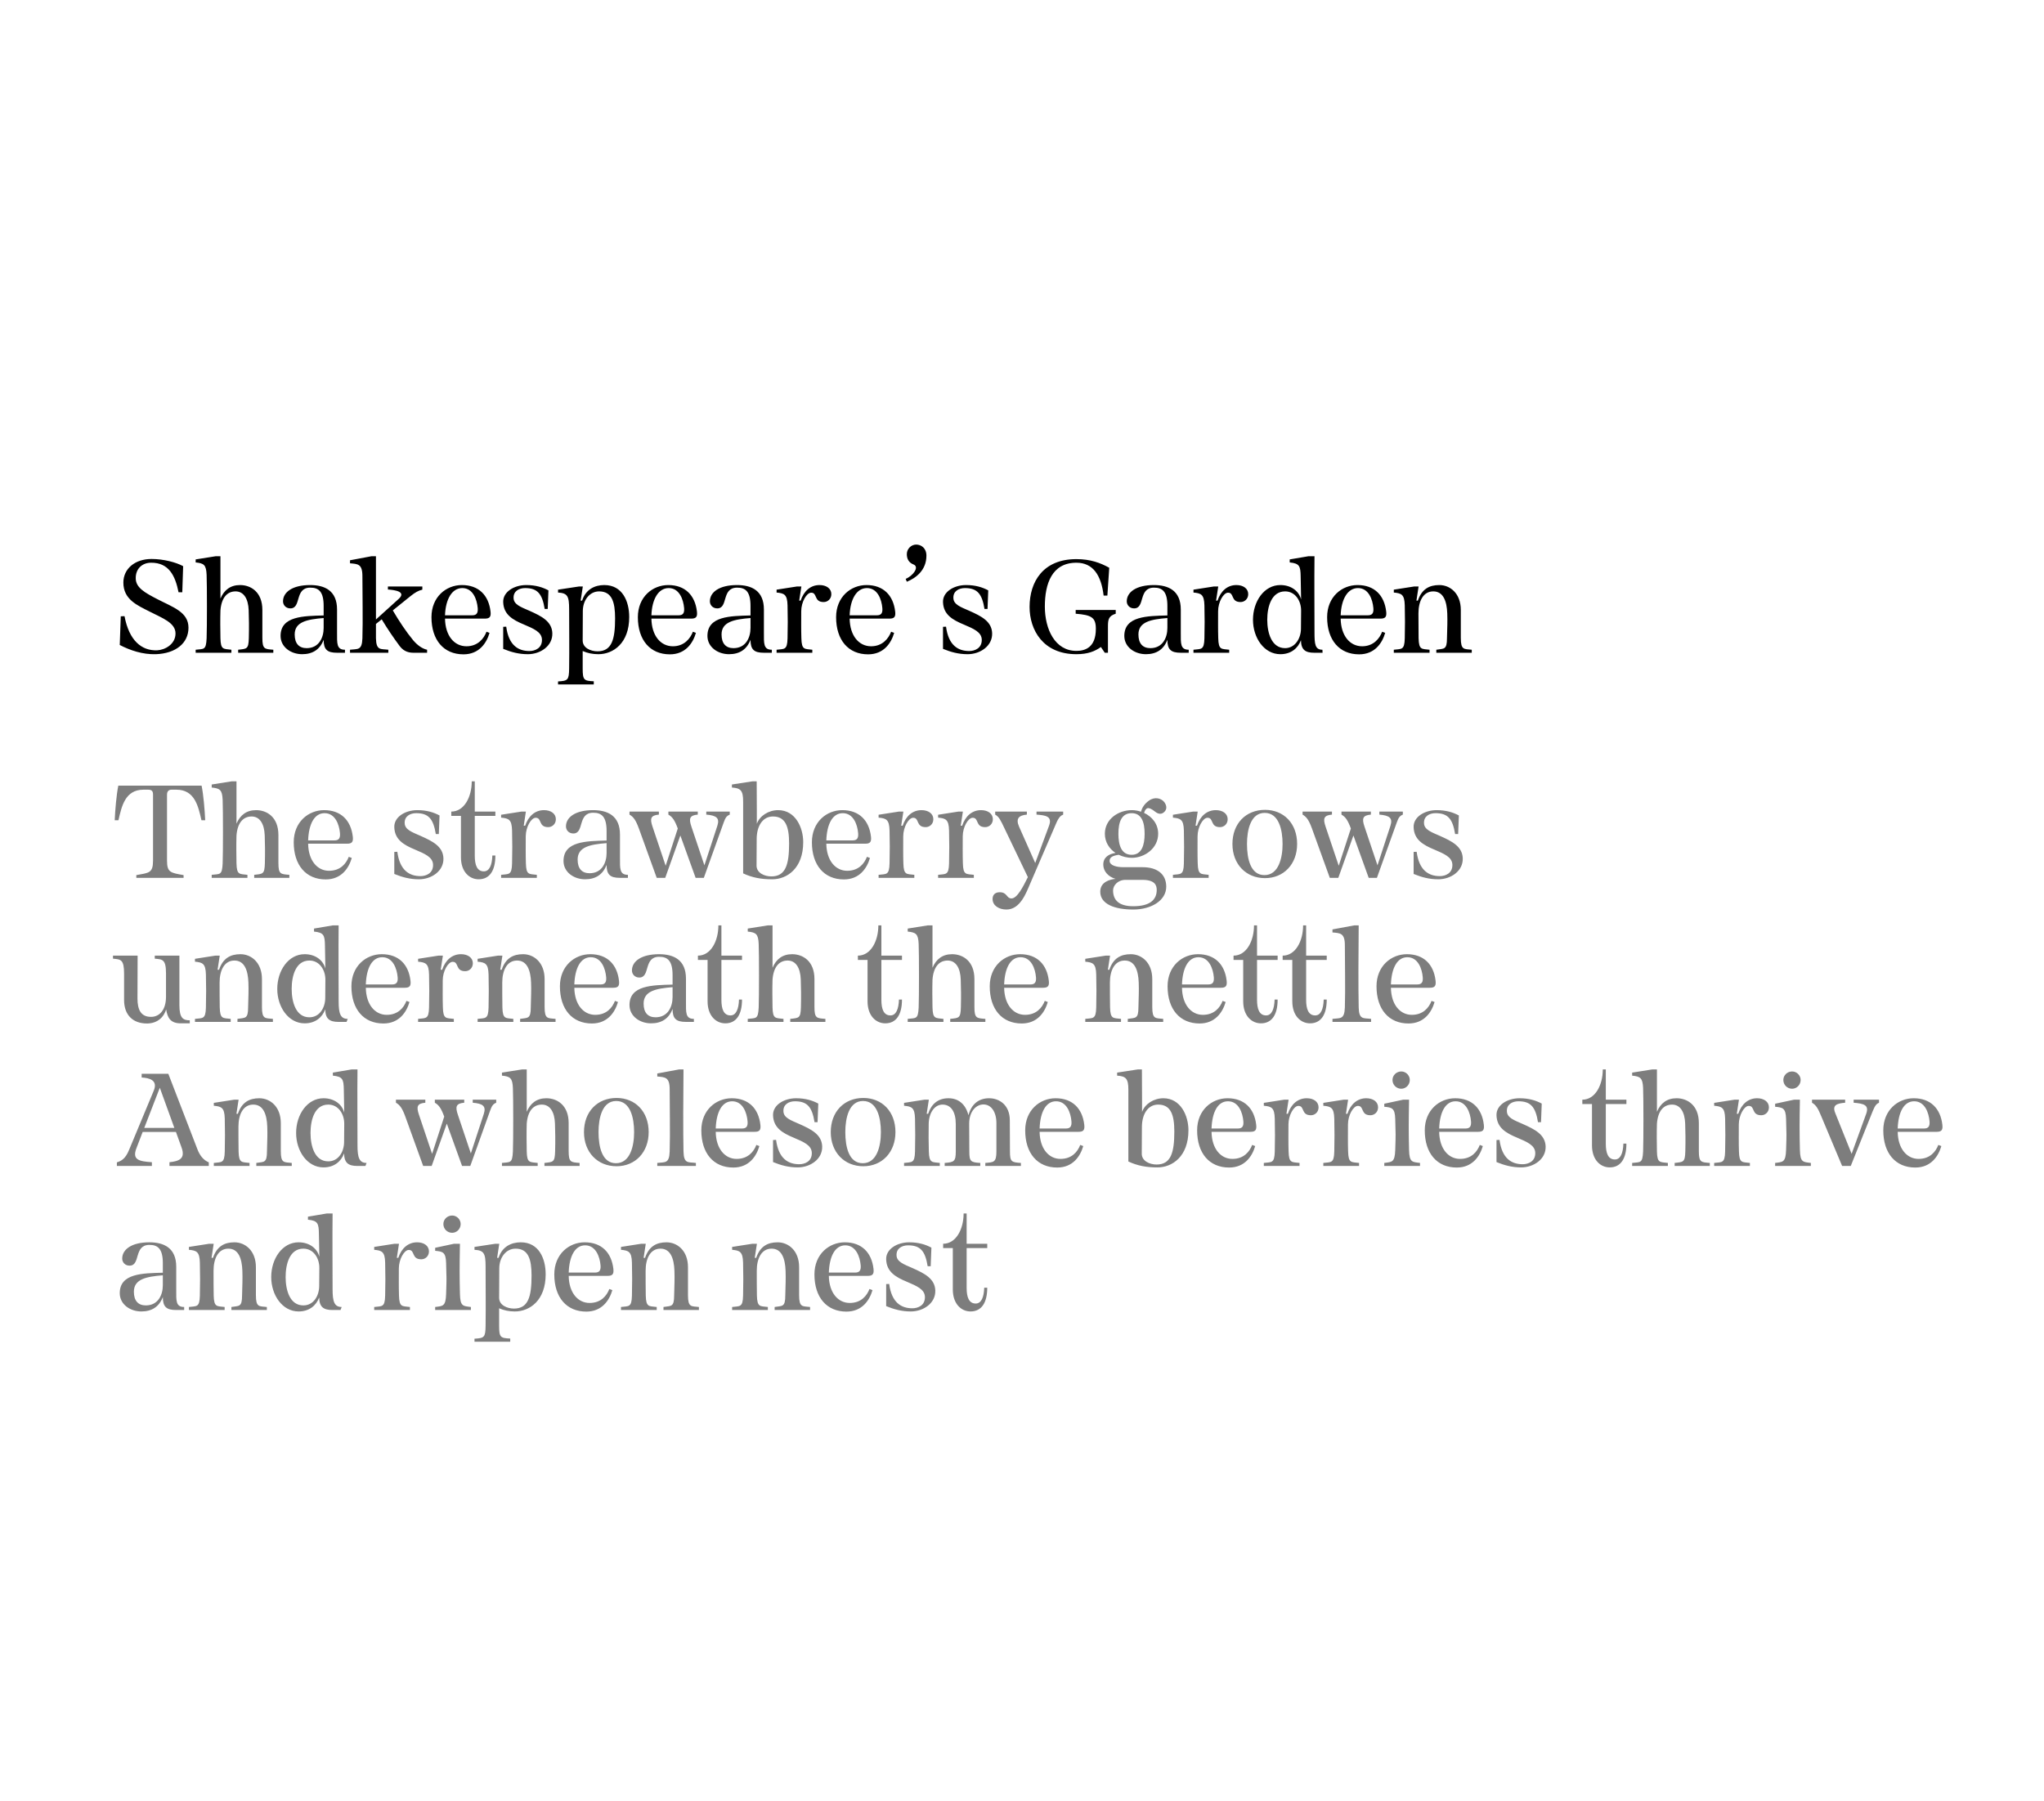 <svg width="454" height="400" viewBox="0 0 454 400" fill="none" xmlns="http://www.w3.org/2000/svg">
<path d="M34.632 145.32C31.688 145.416 28.872 144.456 26.6 143.272L26.824 136.904L27.656 136.872C28.68 142.312 31.464 144.584 34.888 144.456C36.584 144.392 38.984 143.144 38.984 140.712C38.984 138.344 36.104 137.32 33.224 135.848C30.536 134.472 27.4 133.192 27.4 129.416C27.4 126.344 29.96 124.168 33.672 124.168C36.296 124.168 39.112 124.904 40.68 125.768L40.488 131.56H39.656C38.92 127.848 37.48 124.968 33.544 125C31.624 125 30.088 126.312 30.152 128.52C30.184 130.568 32.232 131.688 34.952 133.096C38.408 134.888 41.864 135.944 41.864 139.432C41.864 142.888 39.016 145.16 34.632 145.32ZM43.46 144.328C45.284 144.104 45.764 144.488 45.892 141.8C45.988 139.464 45.988 130.024 45.892 127.688C45.796 125.448 45.284 125.128 43.46 124.936V124.264L47.908 123.56H48.964V132.968C49.764 131.08 51.172 129.96 53.316 129.96C55.684 129.96 58.276 131.464 58.276 135.496V141.704C58.276 144.232 58.788 144.168 60.708 144.328V145H52.9V144.328C54.82 144.104 55.204 144.232 55.268 141.736C55.332 139.144 55.3 137.48 55.236 135.56C55.14 132.968 54.116 131.368 52.324 131.368C50.468 131.368 49.188 132.744 48.964 135.592C48.9 137.608 48.932 139.88 48.964 141.768C49.028 144.392 49.604 144.104 51.396 144.328V145H43.46V144.328ZM67.119 145.32C64.591 145.32 62.319 143.72 62.319 141.256C62.319 136.84 67.407 136.84 71.887 136.712V134.6C71.887 131.432 70.799 130.504 68.847 130.536C65.391 130.6 66.991 135.144 64.495 135.144C63.471 135.144 62.863 134.376 62.863 133.576C62.863 131.528 64.975 129.96 68.879 129.96C72.143 129.96 74.863 131.208 74.863 135.4V140.488C74.863 142.92 74.735 144.328 76.623 144.328V145H74.863C72.687 145 71.887 144.296 71.887 142.12C71.055 144.296 69.423 145.32 67.119 145.32ZM65.455 140.936C65.455 142.952 66.415 143.976 68.111 143.976C70.863 143.976 71.887 141.608 71.887 139.496V137.288C68.239 137.576 65.455 138.12 65.455 140.936ZM77.743 144.328C79.439 144.104 80.399 144.552 80.495 141.8C80.623 137.8 80.495 131.784 80.495 127.976C80.495 125.224 79.439 125.288 77.743 125.128V124.456L82.511 123.56H83.503V137.608L88.559 133.032C90.319 131.432 87.695 131.048 86.159 130.952V130.28H93.807V130.984C92.943 131.176 92.175 131.624 91.215 132.392L87.247 135.592C88.655 137.992 90.223 140.36 91.791 142.248C92.751 143.368 93.807 144.104 94.863 144.328V145H91.887C90.991 145 89.775 144.84 88.783 143.528C87.407 141.672 86.159 139.848 84.783 137.576L83.503 138.6V141.768C83.567 144.584 84.559 144.104 86.255 144.328V145H77.743V144.328ZM104.891 136.68C105.819 136.68 106.203 136.232 106.107 135.08C105.947 133.16 105.051 130.632 102.683 130.632C100.411 130.632 98.971 133.064 98.843 136.68H104.891ZM95.835 137.096C95.835 132.584 99.099 129.96 102.587 129.96C106.331 129.96 108.539 132.232 108.955 135.848C109.083 137 108.795 137.416 107.675 137.416H98.843C98.907 141.224 100.891 143.56 103.611 143.56C106.139 143.56 107.483 141.832 108.059 140.328L108.731 140.584C108.059 142.888 106.395 145.352 102.939 145.352C98.555 145.352 95.835 142.184 95.835 137.096ZM112.44 139.208C112.984 143.368 115.128 144.616 117.592 144.616C118.84 144.616 120.44 143.976 120.376 142.056C120.312 140.392 118.552 139.656 116.376 138.728C113.816 137.672 111.864 136.488 111.768 133.768C111.672 131.496 114.168 129.96 116.888 129.96C119 129.96 120.568 130.472 121.816 131.144L121.656 135.272H120.984C120.44 131.912 119.384 130.632 116.632 130.632C115.256 130.632 114.008 131.336 114.072 132.84C114.104 134.28 115.64 134.824 117.624 135.688C120.28 136.872 122.584 138.024 122.68 140.648C122.776 143.496 120.024 145.32 117.24 145.32C115.192 145.32 113.496 144.84 111.768 144.136V139.24L112.44 139.208ZM123.949 151.368C126.125 151.24 126.381 151.08 126.413 148.488C126.477 143.944 126.413 139.88 126.413 135.336C126.413 132.424 126.061 131.752 123.949 131.624V130.984L128.589 130.28H129.453L128.973 133.416H129.293C130.093 130.92 132.109 129.96 134.221 129.96C138.253 129.96 139.757 133.576 139.757 137.064C139.757 142.888 136.205 145.32 132.909 145.32C131.661 145.32 130.509 145.096 129.421 144.616V148.488C129.421 151.08 129.709 151.24 131.885 151.336V152.04H123.949V151.368ZM129.421 142.28C129.421 143.912 131.181 144.68 132.717 144.68C135.885 144.68 136.621 142.056 136.621 137.352C136.621 133.8 135.949 131.368 133.069 131.368C130.957 131.368 129.453 133.32 129.453 135.752L129.421 142.28ZM150.735 136.68C151.663 136.68 152.047 136.232 151.951 135.08C151.791 133.16 150.895 130.632 148.527 130.632C146.255 130.632 144.815 133.064 144.687 136.68H150.735ZM141.679 137.096C141.679 132.584 144.943 129.96 148.431 129.96C152.175 129.96 154.383 132.232 154.799 135.848C154.927 137 154.639 137.416 153.519 137.416H144.687C144.751 141.224 146.735 143.56 149.455 143.56C151.983 143.56 153.327 141.832 153.903 140.328L154.575 140.584C153.903 142.888 152.239 145.352 148.783 145.352C144.399 145.352 141.679 142.184 141.679 137.096ZM161.931 145.32C159.403 145.32 157.131 143.72 157.131 141.256C157.131 136.84 162.219 136.84 166.699 136.712V134.6C166.699 131.432 165.611 130.504 163.659 130.536C160.203 130.6 161.803 135.144 159.307 135.144C158.283 135.144 157.675 134.376 157.675 133.576C157.675 131.528 159.787 129.96 163.691 129.96C166.955 129.96 169.675 131.208 169.675 135.4V140.488C169.675 142.92 169.547 144.328 171.435 144.328V145H169.675C167.499 145 166.699 144.296 166.699 142.12C165.867 144.296 164.235 145.32 161.931 145.32ZM160.267 140.936C160.267 142.952 161.227 143.976 162.923 143.976C165.675 143.976 166.699 141.608 166.699 139.496V137.288C163.051 137.576 160.267 138.12 160.267 140.936ZM172.491 144.328C174.187 144.104 174.859 144.488 174.923 141.8C174.987 139.464 174.987 136.808 174.923 134.472C174.859 132.04 174.187 131.784 172.491 131.624V130.984L177.003 130.28H177.995L177.515 133.416H177.835C178.539 131.304 180.011 129.96 182.027 129.96C183.531 129.96 184.651 130.728 184.651 131.976C184.651 133.064 183.819 133.736 182.955 133.736C180.715 133.736 181.611 131.656 180.171 131.656C179.147 131.656 177.963 133.736 177.963 135.784C177.963 137.864 177.931 139.816 177.995 141.768C178.059 144.456 178.731 144.104 180.427 144.328V145H172.491V144.328ZM194.766 136.68C195.694 136.68 196.078 136.232 195.982 135.08C195.822 133.16 194.926 130.632 192.558 130.632C190.286 130.632 188.846 133.064 188.718 136.68H194.766ZM185.71 137.096C185.71 132.584 188.974 129.96 192.462 129.96C196.206 129.96 198.414 132.232 198.83 135.848C198.958 137 198.67 137.416 197.55 137.416H188.718C188.782 141.224 190.766 143.56 193.486 143.56C196.014 143.56 197.358 141.832 197.934 140.328L198.606 140.584C197.934 142.888 196.27 145.352 192.814 145.352C188.43 145.352 185.71 142.184 185.71 137.096ZM201.163 128.584C202.763 127.944 204.299 125.928 202.891 125.384C201.835 124.968 201.419 124.136 201.419 123.08C201.419 121.928 202.379 120.968 203.499 120.968C204.619 120.968 205.771 121.768 205.771 123.432C205.771 126.728 203.339 128.456 201.419 129.224L201.163 128.584ZM210.127 139.208C210.671 143.368 212.815 144.616 215.279 144.616C216.527 144.616 218.127 143.976 218.063 142.056C217.999 140.392 216.239 139.656 214.063 138.728C211.503 137.672 209.551 136.488 209.455 133.768C209.359 131.496 211.855 129.96 214.575 129.96C216.687 129.96 218.255 130.472 219.503 131.144L219.343 135.272H218.671C218.127 131.912 217.071 130.632 214.319 130.632C212.943 130.632 211.695 131.336 211.759 132.84C211.791 134.28 213.327 134.824 215.311 135.688C217.967 136.872 220.271 138.024 220.367 140.648C220.463 143.496 217.711 145.32 214.927 145.32C212.879 145.32 211.183 144.84 209.455 144.136V139.24L210.127 139.208ZM239.083 145.32C231.659 145.32 228.683 139.912 228.683 134.824C228.683 129.256 231.659 124.2 239.083 124.2C242.187 124.2 244.427 125.032 246.378 126.12L245.963 132.296H245.131C244.587 127.752 242.763 125 239.083 125C233.643 125 232.075 129.672 232.075 134.728C232.075 139.752 234.315 144.584 239.083 144.584C240.971 144.584 243.403 143.88 243.403 139.688C243.403 137.128 242.411 136.616 238.923 136.328V135.496H247.819V136.328C246.283 136.808 246.091 137.576 246.091 139.08V145H245.387L244.523 143.72C243.243 144.648 241.675 145.32 239.083 145.32ZM254.525 145.32C251.997 145.32 249.725 143.72 249.725 141.256C249.725 136.84 254.813 136.84 259.293 136.712V134.6C259.293 131.432 258.205 130.504 256.253 130.536C252.797 130.6 254.397 135.144 251.901 135.144C250.877 135.144 250.269 134.376 250.269 133.576C250.269 131.528 252.381 129.96 256.285 129.96C259.549 129.96 262.269 131.208 262.269 135.4V140.488C262.269 142.92 262.141 144.328 264.029 144.328V145H262.269C260.093 145 259.293 144.296 259.293 142.12C258.461 144.296 256.829 145.32 254.525 145.32ZM252.861 140.936C252.861 142.952 253.821 143.976 255.517 143.976C258.269 143.976 259.293 141.608 259.293 139.496V137.288C255.645 137.576 252.861 138.12 252.861 140.936ZM265.085 144.328C266.781 144.104 267.453 144.488 267.517 141.8C267.581 139.464 267.581 136.808 267.517 134.472C267.453 132.04 266.781 131.784 265.085 131.624V130.984L269.597 130.28H270.589L270.109 133.416H270.429C271.133 131.304 272.605 129.96 274.621 129.96C276.125 129.96 277.245 130.728 277.245 131.976C277.245 133.064 276.413 133.736 275.549 133.736C273.309 133.736 274.205 131.656 272.765 131.656C271.741 131.656 270.557 133.736 270.557 135.784C270.557 137.864 270.525 139.816 270.589 141.768C270.653 144.456 271.325 144.104 273.021 144.328V145H265.085V144.328ZM284.384 145.32C280.768 145.32 278.304 141.672 278.304 137.672C278.304 133.608 280.768 129.96 284.384 129.96C286.784 129.96 288.512 131.304 288.992 133.16L288.896 128.04C288.864 125.704 288.608 125.16 286.464 124.936V124.264L290.624 123.56H291.968C291.904 129.288 291.968 134.696 291.968 140.424C291.968 143.112 292.096 144.328 293.728 144.328L293.76 145H291.904C289.92 145 288.992 144.328 288.96 142.216C288.288 144.008 286.752 145.32 284.384 145.32ZM281.472 137.672C281.472 140.584 282.432 143.976 285.44 143.976C287.616 143.976 288.928 141.864 288.96 139.72L288.992 135.688C289.024 133.544 287.744 131.368 285.44 131.368C282.432 131.368 281.472 134.728 281.472 137.672ZM303.829 136.68C304.757 136.68 305.141 136.232 305.045 135.08C304.885 133.16 303.989 130.632 301.621 130.632C299.349 130.632 297.909 133.064 297.781 136.68H303.829ZM294.773 137.096C294.773 132.584 298.036 129.96 301.525 129.96C305.269 129.96 307.477 132.232 307.893 135.848C308.021 137 307.733 137.416 306.613 137.416H297.781C297.845 141.224 299.829 143.56 302.549 143.56C305.077 143.56 306.421 141.832 306.997 140.328L307.669 140.584C306.997 142.888 305.333 145.352 301.877 145.352C297.493 145.352 294.773 142.184 294.773 137.096ZM309.585 144.328C311.281 144.104 311.953 144.488 312.017 141.8C312.081 139.464 312.081 136.808 312.017 134.472C311.953 132.04 311.281 131.784 309.585 131.624V130.984L314.097 130.28H315.089L314.609 133.416H314.929C315.793 130.856 317.457 129.96 319.697 129.96C322.065 129.96 324.465 131.784 324.465 135.496V141.704C324.465 144.456 325.201 144.136 326.897 144.328V145H319.025V144.328C320.721 144.04 321.393 144.424 321.393 141.736C321.457 139.144 321.521 138.184 321.457 136.264C321.361 133.576 320.593 131.368 318.353 131.368C316.081 131.368 315.057 133.576 315.057 136.264L315.089 141.768C315.153 144.456 315.825 144.104 317.521 144.328V145H309.585V144.328Z" fill="black"/>
<path opacity="0.7" d="M30.28 194.392C33.064 193.88 33.992 193.976 33.992 191.16V176.536C33.992 175.736 33.736 175.416 32.872 175.416H31.88C27.784 175.416 27.016 179.128 26.312 182.2H25.48C25.576 179.992 25.864 176.504 26.28 174.52H44.776C45.192 176.504 45.48 179.992 45.576 182.2H44.744C44.04 179.128 43.272 175.416 39.176 175.416H38.12C37.512 175.416 37.096 175.736 37.096 176.536V191.16C37.096 193.816 37.896 193.88 40.776 194.392V195H30.28V194.392ZM47.023 194.328C48.846 194.104 49.327 194.488 49.455 191.8C49.55 189.464 49.55 180.024 49.455 177.688C49.358 175.448 48.846 175.128 47.023 174.936V174.264L51.471 173.56H52.526V182.968C53.327 181.08 54.734 179.96 56.879 179.96C59.246 179.96 61.839 181.464 61.839 185.496V191.704C61.839 194.232 62.35 194.168 64.27 194.328V195H56.462V194.328C58.383 194.104 58.767 194.232 58.831 191.736C58.895 189.144 58.862 187.48 58.798 185.56C58.703 182.968 57.678 181.368 55.886 181.368C54.031 181.368 52.751 182.744 52.526 185.592C52.462 187.608 52.495 189.88 52.526 191.768C52.59 194.392 53.166 194.104 54.959 194.328V195H47.023V194.328ZM74.297 186.68C75.225 186.68 75.609 186.232 75.513 185.08C75.353 183.16 74.457 180.632 72.089 180.632C69.817 180.632 68.569 183.064 68.441 186.68H74.297ZM65.241 187.096C65.241 182.584 68.505 179.96 71.993 179.96C75.737 179.96 77.945 182.232 78.361 185.848C78.489 187 78.201 187.416 77.081 187.416H68.441C68.505 191.224 70.521 193.432 73.081 193.432C75.609 193.432 76.889 191.832 77.465 190.328L78.137 190.584C77.465 192.888 75.801 195.352 72.345 195.352C67.961 195.352 65.241 192.184 65.241 187.096ZM88.252 189.208C88.796 193.368 90.94 194.616 93.404 194.616C94.652 194.616 96.252 193.976 96.188 192.056C96.124 190.392 94.364 189.656 92.188 188.728C89.628 187.672 87.676 186.488 87.58 183.768C87.484 181.496 89.98 179.96 92.7 179.96C94.812 179.96 96.38 180.472 97.628 181.144L97.468 185.272H96.796C96.252 181.912 95.196 180.632 92.444 180.632C91.068 180.632 89.82 181.336 89.884 182.84C89.916 184.28 91.452 184.824 93.436 185.688C96.092 186.872 98.396 188.024 98.492 190.648C98.588 193.496 95.836 195.32 93.052 195.32C91.004 195.32 89.308 194.84 87.58 194.136V189.24L88.252 189.208ZM110.03 190.04C110.03 193.4 108.75 195.32 106.318 195.32C104.27 195.32 102.382 193.656 102.382 190.424V181.24H100.238V180.28C103.118 180.28 104.782 177.016 104.782 173.56H105.454V180.28H110.03V181.24H105.454V190.104C105.454 192.152 105.966 193.56 107.47 193.56C108.718 193.56 109.294 192.152 109.358 190.04H110.03ZM111.304 194.328C113 194.104 113.672 194.488 113.736 191.8C113.8 189.464 113.8 186.808 113.736 184.472C113.672 182.04 113 181.784 111.304 181.624V180.984L115.816 180.28H116.808L116.328 183.416H116.648C117.352 181.304 118.824 179.96 120.84 179.96C122.344 179.96 123.464 180.728 123.464 181.976C123.464 183.064 122.632 183.736 121.768 183.736C119.528 183.736 120.424 181.656 118.984 181.656C117.96 181.656 116.776 183.736 116.776 185.784C116.776 187.864 116.744 189.816 116.808 191.768C116.872 194.456 117.544 194.104 119.24 194.328V195H111.304V194.328ZM129.963 195.32C127.435 195.32 125.163 193.72 125.163 191.256C125.163 186.84 130.251 186.84 134.731 186.712V184.6C134.731 181.432 133.643 180.504 131.691 180.536C128.235 180.6 129.835 185.144 127.339 185.144C126.315 185.144 125.707 184.376 125.707 183.576C125.707 181.528 127.819 179.96 131.723 179.96C134.987 179.96 137.707 181.208 137.707 185.4V190.488C137.707 192.92 137.579 194.328 139.467 194.328V195H137.707C135.531 195 134.731 194.296 134.731 192.12C133.899 194.296 132.267 195.32 129.963 195.32ZM128.299 190.936C128.299 192.952 129.259 193.976 130.955 193.976C133.707 193.976 134.731 191.608 134.731 189.496V187.288C131.083 187.576 128.299 188.12 128.299 190.936ZM150.539 184.024C149.867 182.2 149.355 181.464 148.459 180.952V180.28H154.987V180.952C153.131 181.112 152.971 181.848 153.579 183.64L156.458 192.216L159.339 183.416C159.883 181.72 159.147 181.144 156.875 180.952V180.28H162.091V180.952C161.323 181.272 161.099 181.72 160.715 182.776L156.331 195H154.507L151.115 185.592L147.755 195H145.867L141.899 184.024C141.227 182.2 140.715 181.464 139.819 180.952V180.28H146.347V180.952C144.491 181.112 144.331 181.848 144.939 183.64L147.851 192.312L150.539 184.056V184.024ZM165.062 178.04C165.062 175.608 164.518 175.064 162.566 174.936V174.264L167.142 173.56H168.07L168.102 180.28V183C168.742 181.208 170.726 179.96 172.838 179.96C176.678 179.96 178.406 183.832 178.406 187.064C178.406 192.888 174.822 195.32 171.526 195.32C169.094 195.32 167.11 194.968 165.062 194.008V178.04ZM168.038 192.28C168.038 193.912 169.798 194.68 171.334 194.68C174.502 194.68 175.27 192.056 175.27 187.352C175.27 183.672 174.502 181.368 171.686 181.368C169.318 181.368 168.07 183.608 168.07 186.36L168.038 192.28ZM189.391 186.68C190.319 186.68 190.703 186.232 190.607 185.08C190.447 183.16 189.551 180.632 187.183 180.632C184.911 180.632 183.663 183.064 183.535 186.68H189.391ZM180.335 187.096C180.335 182.584 183.599 179.96 187.087 179.96C190.831 179.96 193.039 182.232 193.455 185.848C193.583 187 193.295 187.416 192.175 187.416H183.535C183.599 191.224 185.615 193.432 188.175 193.432C190.703 193.432 191.983 191.832 192.559 190.328L193.231 190.584C192.559 192.888 190.895 195.352 187.439 195.352C183.055 195.352 180.335 192.184 180.335 187.096ZM195.148 194.328C196.844 194.104 197.516 194.488 197.58 191.8C197.644 189.464 197.644 186.808 197.58 184.472C197.516 182.04 196.844 181.784 195.148 181.624V180.984L199.66 180.28H200.652L200.172 183.416H200.492C201.196 181.304 202.668 179.96 204.684 179.96C206.188 179.96 207.308 180.728 207.308 181.976C207.308 183.064 206.476 183.736 205.612 183.736C203.372 183.736 204.268 181.656 202.828 181.656C201.804 181.656 200.62 183.736 200.62 185.784C200.62 187.864 200.588 189.816 200.652 191.768C200.716 194.456 201.388 194.104 203.084 194.328V195H195.148V194.328ZM208.366 194.328C210.062 194.104 210.734 194.488 210.798 191.8C210.862 189.464 210.862 186.808 210.798 184.472C210.734 182.04 210.062 181.784 208.366 181.624V180.984L212.878 180.28H213.87L213.39 183.416H213.71C214.414 181.304 215.886 179.96 217.902 179.96C219.406 179.96 220.526 180.728 220.526 181.976C220.526 183.064 219.694 183.736 218.83 183.736C216.59 183.736 217.486 181.656 216.046 181.656C215.022 181.656 213.838 183.736 213.838 185.784C213.838 187.864 213.806 189.816 213.87 191.768C213.934 194.456 214.606 194.104 216.302 194.328V195H208.366V194.328ZM228.817 196.28C227.921 198.36 226.609 202.04 223.537 202.04C221.905 202.04 220.465 201.176 220.465 199.704C220.465 198.808 220.977 198.2 222.065 198.2C223.729 198.2 223.537 199.544 224.625 199.576C225.937 199.608 227.249 196.952 228.305 194.84L223.121 184.024C222.257 182.232 221.937 181.464 221.041 180.952V180.28H228.081V180.952C226.225 181.112 225.585 181.88 226.353 183.64L229.937 191.704L233.009 183.416C233.809 181.24 232.113 181.112 230.225 180.952V180.28H236.145V180.952C235.665 181.144 235.217 181.464 234.641 182.776L228.817 196.28ZM251.709 202.04C247.741 202.04 244.381 200.92 244.381 198.072C244.381 195.96 246.429 195.352 247.773 195.224C246.109 194.744 245.053 193.496 245.053 192.056C245.053 190.392 246.333 189.688 247.773 189.464C246.365 188.536 245.405 187.032 245.405 185.208C245.405 181.944 248.413 179.96 251.389 179.96C252.093 179.96 252.797 180.088 253.437 180.312C253.661 179.416 254.205 178.552 255.197 177.848C256.477 176.92 257.949 177.304 258.621 178.2C259.037 178.776 259.325 179.608 258.653 180.312C258.013 180.984 257.245 180.856 256.541 180.28C255.037 179.096 254.525 179.352 254.109 180.568C255.869 181.4 257.245 183 257.245 185.208C257.245 188.44 254.237 190.552 251.389 190.552C250.397 190.552 249.373 190.296 248.477 189.88C247.197 190.072 246.461 190.392 246.461 191.224C246.461 192.28 248.093 192.632 249.469 192.632H253.757C257.309 192.632 259.037 194.392 259.037 196.952C259.037 200.088 255.645 202.04 251.709 202.04ZM247.229 197.784C247.229 199.96 248.541 201.304 251.709 201.304C255.421 201.304 256.925 199.864 256.925 197.688C256.925 196.632 256.509 195.448 253.725 195.448H249.981C248.285 195.448 247.229 196.696 247.229 197.784ZM248.413 185.208C248.413 187.768 249.085 189.88 251.357 189.88C253.565 189.88 254.237 187.768 254.237 185.208C254.237 182.648 253.565 180.632 251.357 180.632C249.085 180.632 248.413 182.648 248.413 185.208ZM260.523 194.328C262.219 194.104 262.891 194.488 262.955 191.8C263.019 189.464 263.019 186.808 262.955 184.472C262.891 182.04 262.219 181.784 260.523 181.624V180.984L265.035 180.28H266.027L265.547 183.416H265.867C266.571 181.304 268.043 179.96 270.059 179.96C271.563 179.96 272.683 180.728 272.683 181.976C272.683 183.064 271.851 183.736 270.987 183.736C268.747 183.736 269.643 181.656 268.203 181.656C267.179 181.656 265.995 183.736 265.995 185.784C265.995 187.864 265.963 189.816 266.027 191.768C266.091 194.456 266.763 194.104 268.459 194.328V195H260.523V194.328ZM280.973 195.064C276.749 195.064 273.741 191.96 273.741 187.48C273.741 182.904 276.749 179.896 280.973 179.896C285.133 179.896 288.109 182.904 288.109 187.48C288.109 191.96 285.133 195.064 280.973 195.064ZM276.973 187.48C276.973 190.712 277.741 194.392 280.845 194.392C284.013 194.392 284.877 190.552 284.877 187.48C284.877 184.312 284.045 180.568 280.909 180.568C277.805 180.568 276.973 184.312 276.973 187.48ZM300.039 184.024C299.367 182.2 298.855 181.464 297.959 180.952V180.28H304.487V180.952C302.631 181.112 302.471 181.848 303.079 183.64L305.958 192.216L308.839 183.416C309.383 181.72 308.647 181.144 306.375 180.952V180.28H311.591V180.952C310.823 181.272 310.599 181.72 310.215 182.776L305.831 195H304.007L300.615 185.592L297.255 195H295.367L291.399 184.024C290.727 182.2 290.215 181.464 289.319 180.952V180.28H295.847V180.952C293.991 181.112 293.831 181.848 294.439 183.64L297.351 192.312L300.039 184.056V184.024ZM314.658 189.208C315.202 193.368 317.346 194.616 319.81 194.616C321.058 194.616 322.658 193.976 322.594 192.056C322.53 190.392 320.77 189.656 318.594 188.728C316.034 187.672 314.082 186.488 313.986 183.768C313.89 181.496 316.386 179.96 319.106 179.96C321.218 179.96 322.786 180.472 324.034 181.144L323.874 185.272H323.202C322.658 181.912 321.602 180.632 318.85 180.632C317.474 180.632 316.226 181.336 316.29 182.84C316.322 184.28 317.858 184.824 319.842 185.688C322.498 186.872 324.802 188.024 324.898 190.648C324.994 193.496 322.242 195.32 319.458 195.32C317.41 195.32 315.714 194.84 313.986 194.136V189.24L314.658 189.208ZM27.56 216.28C27.56 213.08 26.792 213.112 25.096 212.952V212.28H30.568L30.536 221.784C30.536 224.312 31.304 225.88 33.544 225.88C35.432 225.88 36.872 224.344 36.872 221.4V216.28C36.872 213.08 36.104 213.112 34.376 212.952V212.28H39.848V223.256C39.848 226.136 40.648 226.648 42.152 226.648V227.32H40.136C37.832 227.32 37.192 226.04 36.904 224.216C36.456 225.816 35.08 227.32 32.712 227.352C29.576 227.384 27.56 225.528 27.56 222.136V216.28ZM43.304 226.328C45 226.104 45.672 226.488 45.736 223.8C45.8 221.464 45.8 218.808 45.736 216.472C45.672 214.04 45 213.784 43.304 213.624V212.984L47.816 212.28H48.808L48.328 215.416H48.648C49.512 212.856 51.176 211.96 53.416 211.96C55.784 211.96 58.184 213.784 58.184 217.496V223.704C58.184 226.456 58.92 226.136 60.616 226.328V227H52.744V226.328C54.44 226.04 55.112 226.424 55.112 223.736C55.176 221.144 55.24 220.184 55.176 218.264C55.08 215.576 54.312 213.368 52.072 213.368C49.8 213.368 48.776 215.576 48.776 218.264C48.776 220.024 48.776 222.136 48.808 223.768C48.872 226.456 49.544 226.104 51.24 226.328V227H43.304V226.328ZM67.665 227.32C64.049 227.32 61.585 223.672 61.585 219.672C61.585 215.608 64.049 211.96 67.665 211.96C70.065 211.96 71.793 213.304 72.273 215.16L72.177 210.04C72.145 207.704 71.889 207.16 69.745 206.936V206.264L73.905 205.56H75.217C75.153 211.288 75.217 216.696 75.217 222.424C75.217 225.112 75.601 226.328 77.233 226.328L76.977 227H75.185C73.201 227 72.273 226.328 72.241 224.216C71.569 226.008 70.033 227.32 67.665 227.32ZM64.785 219.672C64.785 222.584 65.713 225.976 68.721 225.976C70.993 225.976 72.209 223.864 72.241 221.72L72.273 217.688C72.305 215.544 71.025 213.368 68.721 213.368C65.713 213.368 64.785 216.728 64.785 219.672ZM87.11 218.68C88.038 218.68 88.422 218.232 88.326 217.08C88.166 215.16 87.27 212.632 84.902 212.632C82.63 212.632 81.382 215.064 81.254 218.68H87.11ZM78.054 219.096C78.054 214.584 81.318 211.96 84.806 211.96C88.55 211.96 90.758 214.232 91.174 217.848C91.302 219 91.014 219.416 89.894 219.416H81.254C81.318 223.224 83.334 225.432 85.894 225.432C88.422 225.432 89.702 223.832 90.278 222.328L90.95 222.584C90.278 224.888 88.614 227.352 85.158 227.352C80.774 227.352 78.054 224.184 78.054 219.096ZM92.866 226.328C94.562 226.104 95.234 226.488 95.298 223.8C95.362 221.464 95.362 218.808 95.298 216.472C95.234 214.04 94.562 213.784 92.866 213.624V212.984L97.378 212.28H98.37L97.89 215.416H98.21C98.914 213.304 100.386 211.96 102.402 211.96C103.906 211.96 105.026 212.728 105.026 213.976C105.026 215.064 104.194 215.736 103.33 215.736C101.09 215.736 101.986 213.656 100.546 213.656C99.522 213.656 98.338 215.736 98.338 217.784C98.338 219.864 98.306 221.816 98.37 223.768C98.434 226.456 99.106 226.104 100.802 226.328V227H92.866V226.328ZM106.085 226.328C107.781 226.104 108.453 226.488 108.517 223.8C108.581 221.464 108.581 218.808 108.517 216.472C108.453 214.04 107.781 213.784 106.085 213.624V212.984L110.597 212.28H111.589L111.109 215.416H111.429C112.293 212.856 113.957 211.96 116.197 211.96C118.565 211.96 120.965 213.784 120.965 217.496V223.704C120.965 226.456 121.701 226.136 123.397 226.328V227H115.525V226.328C117.221 226.04 117.893 226.424 117.893 223.736C117.957 221.144 118.021 220.184 117.957 218.264C117.861 215.576 117.093 213.368 114.853 213.368C112.581 213.368 111.557 215.576 111.557 218.264C111.557 220.024 111.557 222.136 111.589 223.768C111.653 226.456 112.325 226.104 114.021 226.328V227H106.085V226.328ZM133.422 218.68C134.35 218.68 134.734 218.232 134.638 217.08C134.478 215.16 133.582 212.632 131.214 212.632C128.942 212.632 127.694 215.064 127.566 218.68H133.422ZM124.366 219.096C124.366 214.584 127.63 211.96 131.118 211.96C134.862 211.96 137.07 214.232 137.486 217.848C137.614 219 137.326 219.416 136.206 219.416H127.566C127.63 223.224 129.646 225.432 132.206 225.432C134.734 225.432 136.014 223.832 136.59 222.328L137.262 222.584C136.59 224.888 134.926 227.352 131.47 227.352C127.086 227.352 124.366 224.184 124.366 219.096ZM144.619 227.32C142.091 227.32 139.819 225.72 139.819 223.256C139.819 218.84 144.907 218.84 149.387 218.712V216.6C149.387 213.432 148.299 212.504 146.347 212.536C142.891 212.6 144.491 217.144 141.995 217.144C140.971 217.144 140.363 216.376 140.363 215.576C140.363 213.528 142.475 211.96 146.379 211.96C149.643 211.96 152.363 213.208 152.363 217.4V222.488C152.363 224.92 152.235 226.328 154.123 226.328V227H152.363C150.187 227 149.387 226.296 149.387 224.12C148.555 226.296 146.923 227.32 144.619 227.32ZM142.955 222.936C142.955 224.952 143.915 225.976 145.611 225.976C148.363 225.976 149.387 223.608 149.387 221.496V219.288C145.739 219.576 142.955 220.12 142.955 222.936ZM164.811 222.04C164.811 225.4 163.531 227.32 161.099 227.32C159.051 227.32 157.163 225.656 157.163 222.424V213.24H155.019V212.28C157.899 212.28 159.563 209.016 159.563 205.56H160.235V212.28H164.811V213.24H160.235V222.104C160.235 224.152 160.747 225.56 162.251 225.56C163.499 225.56 164.075 224.152 164.139 222.04H164.811ZM166.085 226.328C167.909 226.104 168.389 226.488 168.517 223.8C168.613 221.464 168.613 212.024 168.517 209.688C168.421 207.448 167.909 207.128 166.085 206.936V206.264L170.533 205.56H171.589V214.968C172.389 213.08 173.797 211.96 175.941 211.96C178.309 211.96 180.901 213.464 180.901 217.496V223.704C180.901 226.232 181.413 226.168 183.333 226.328V227H175.525V226.328C177.445 226.104 177.829 226.232 177.893 223.736C177.957 221.144 177.925 219.48 177.861 217.56C177.765 214.968 176.741 213.368 174.949 213.368C173.093 213.368 171.813 214.744 171.589 217.592C171.525 219.608 171.557 221.88 171.589 223.768C171.653 226.392 172.229 226.104 174.021 226.328V227H166.085V226.328ZM200.342 222.04C200.342 225.4 199.062 227.32 196.63 227.32C194.582 227.32 192.694 225.656 192.694 222.424V213.24H190.55V212.28C193.43 212.28 195.094 209.016 195.094 205.56H195.766V212.28H200.342V213.24H195.766V222.104C195.766 224.152 196.278 225.56 197.782 225.56C199.03 225.56 199.606 224.152 199.67 222.04H200.342ZM201.616 226.328C203.44 226.104 203.92 226.488 204.048 223.8C204.144 221.464 204.144 212.024 204.048 209.688C203.952 207.448 203.44 207.128 201.616 206.936V206.264L206.064 205.56H207.12V214.968C207.92 213.08 209.328 211.96 211.472 211.96C213.84 211.96 216.432 213.464 216.432 217.496V223.704C216.432 226.232 216.944 226.168 218.864 226.328V227H211.056V226.328C212.976 226.104 213.36 226.232 213.424 223.736C213.488 221.144 213.456 219.48 213.392 217.56C213.296 214.968 212.272 213.368 210.48 213.368C208.624 213.368 207.344 214.744 207.12 217.592C207.056 219.608 207.088 221.88 207.12 223.768C207.184 226.392 207.76 226.104 209.552 226.328V227H201.616V226.328ZM228.891 218.68C229.819 218.68 230.203 218.232 230.107 217.08C229.947 215.16 229.051 212.632 226.683 212.632C224.411 212.632 223.163 215.064 223.035 218.68H228.891ZM219.835 219.096C219.835 214.584 223.099 211.96 226.587 211.96C230.331 211.96 232.539 214.232 232.955 217.848C233.083 219 232.795 219.416 231.675 219.416H223.035C223.099 223.224 225.115 225.432 227.675 225.432C230.203 225.432 231.483 223.832 232.059 222.328L232.731 222.584C232.059 224.888 230.395 227.352 226.939 227.352C222.555 227.352 219.835 224.184 219.835 219.096ZM241.054 226.328C242.75 226.104 243.422 226.488 243.486 223.8C243.55 221.464 243.55 218.808 243.486 216.472C243.422 214.04 242.75 213.784 241.054 213.624V212.984L245.566 212.28H246.558L246.078 215.416H246.398C247.262 212.856 248.926 211.96 251.166 211.96C253.534 211.96 255.934 213.784 255.934 217.496V223.704C255.934 226.456 256.67 226.136 258.366 226.328V227H250.494V226.328C252.19 226.04 252.862 226.424 252.862 223.736C252.926 221.144 252.99 220.184 252.926 218.264C252.83 215.576 252.062 213.368 249.822 213.368C247.55 213.368 246.526 215.576 246.526 218.264C246.526 220.024 246.526 222.136 246.558 223.768C246.622 226.456 247.294 226.104 248.99 226.328V227H241.054V226.328ZM268.391 218.68C269.319 218.68 269.703 218.232 269.607 217.08C269.447 215.16 268.551 212.632 266.183 212.632C263.911 212.632 262.663 215.064 262.535 218.68H268.391ZM259.335 219.096C259.335 214.584 262.599 211.96 266.087 211.96C269.831 211.96 272.039 214.232 272.455 217.848C272.583 219 272.295 219.416 271.175 219.416H262.535C262.599 223.224 264.615 225.432 267.175 225.432C269.703 225.432 270.983 223.832 271.559 222.328L272.231 222.584C271.559 224.888 269.895 227.352 266.439 227.352C262.055 227.352 259.335 224.184 259.335 219.096ZM283.78 222.04C283.78 225.4 282.5 227.32 280.068 227.32C278.02 227.32 276.132 225.656 276.132 222.424V213.24H273.988V212.28C276.868 212.28 278.532 209.016 278.532 205.56H279.204V212.28H283.78V213.24H279.204V222.104C279.204 224.152 279.716 225.56 281.22 225.56C282.468 225.56 283.044 224.152 283.108 222.04H283.78ZM294.686 222.04C294.686 225.4 293.406 227.32 290.974 227.32C288.926 227.32 287.038 225.656 287.038 222.424V213.24H284.894V212.28C287.774 212.28 289.438 209.016 289.438 205.56H290.11V212.28H294.686V213.24H290.11V222.104C290.11 224.152 290.622 225.56 292.126 225.56C293.374 225.56 293.95 224.152 294.014 222.04H294.686ZM295.96 226.328C297.656 226.104 298.616 226.552 298.712 223.8C298.84 219.8 298.712 213.784 298.712 209.976C298.712 207.224 297.656 207.288 295.96 207.128V206.456L300.792 205.56H301.784C301.72 211.384 301.688 219.64 301.784 223.768C301.848 226.584 302.84 226.104 304.536 226.328V227H295.96V226.328ZM314.797 218.68C315.725 218.68 316.109 218.232 316.013 217.08C315.853 215.16 314.957 212.632 312.589 212.632C310.317 212.632 309.069 215.064 308.941 218.68H314.797ZM305.741 219.096C305.741 214.584 309.005 211.96 312.493 211.96C316.237 211.96 318.445 214.232 318.861 217.848C318.989 219 318.701 219.416 317.581 219.416H308.941C309.005 223.224 311.021 225.432 313.581 225.432C316.109 225.432 317.389 223.832 317.965 222.328L318.637 222.584C317.965 224.888 316.301 227.352 312.845 227.352C308.461 227.352 305.741 224.184 305.741 219.096ZM37.64 258.168C39.816 257.944 41.224 257.368 40.328 254.904L39.08 251.448H31.688L30.312 255.032C29.288 257.656 30.888 257.976 33.736 258.168V259H25.96V258.2C27.016 257.88 27.88 257.336 28.648 255.48L34.152 242.264C35.112 239.96 33.224 239.448 31.464 239.352V238.52H37.384L43.848 255.288C44.328 256.568 45.128 257.688 46.376 258.2V259H37.64V258.168ZM32.04 250.552H38.728L35.496 241.624L32.04 250.552ZM47.491 258.328C49.187 258.104 49.859 258.488 49.923 255.8C49.987 253.464 49.987 250.808 49.923 248.472C49.859 246.04 49.187 245.784 47.491 245.624V244.984L52.003 244.28H52.995L52.515 247.416H52.835C53.699 244.856 55.363 243.96 57.603 243.96C59.971 243.96 62.371 245.784 62.371 249.496V255.704C62.371 258.456 63.107 258.136 64.803 258.328V259H56.931V258.328C58.627 258.04 59.299 258.424 59.299 255.736C59.363 253.144 59.427 252.184 59.363 250.264C59.267 247.576 58.499 245.368 56.259 245.368C53.987 245.368 52.963 247.576 52.963 250.264C52.963 252.024 52.963 254.136 52.995 255.768C53.059 258.456 53.731 258.104 55.427 258.328V259H47.491V258.328ZM71.853 259.32C68.237 259.32 65.772 255.672 65.772 251.672C65.772 247.608 68.237 243.96 71.853 243.96C74.252 243.96 75.981 245.304 76.46 247.16L76.365 242.04C76.332 239.704 76.076 239.16 73.933 238.936V238.264L78.093 237.56H79.404C79.341 243.288 79.404 248.696 79.404 254.424C79.404 257.112 79.788 258.328 81.421 258.328L81.165 259H79.373C77.388 259 76.46 258.328 76.428 256.216C75.757 258.008 74.221 259.32 71.853 259.32ZM68.972 251.672C68.972 254.584 69.9 257.976 72.909 257.976C75.18 257.976 76.397 255.864 76.428 253.72L76.46 249.688C76.493 247.544 75.213 245.368 72.909 245.368C69.9 245.368 68.972 248.728 68.972 251.672ZM98.663 248.024C97.992 246.2 97.48 245.464 96.584 244.952V244.28H103.112V244.952C101.256 245.112 101.096 245.848 101.704 247.64L104.583 256.216L107.464 247.416C108.008 245.72 107.272 245.144 105 244.952V244.28H110.216V244.952C109.448 245.272 109.224 245.72 108.84 246.776L104.456 259H102.632L99.24 249.592L95.879 259H93.992L90.023 248.024C89.352 246.2 88.84 245.464 87.944 244.952V244.28H94.472V244.952C92.615 245.112 92.456 245.848 93.064 247.64L95.975 256.312L98.663 248.056V248.024ZM111.491 258.328C113.315 258.104 113.795 258.488 113.923 255.8C114.019 253.464 114.019 244.024 113.923 241.688C113.827 239.448 113.315 239.128 111.491 238.936V238.264L115.939 237.56H116.995V246.968C117.795 245.08 119.203 243.96 121.347 243.96C123.715 243.96 126.307 245.464 126.307 249.496V255.704C126.307 258.232 126.819 258.168 128.739 258.328V259H120.931V258.328C122.851 258.104 123.235 258.232 123.299 255.736C123.363 253.144 123.331 251.48 123.267 249.56C123.171 246.968 122.147 245.368 120.355 245.368C118.499 245.368 117.219 246.744 116.995 249.592C116.931 251.608 116.963 253.88 116.995 255.768C117.059 258.392 117.635 258.104 119.427 258.328V259H111.491V258.328ZM136.942 259.064C132.718 259.064 129.71 255.96 129.71 251.48C129.71 246.904 132.718 243.896 136.942 243.896C141.102 243.896 144.078 246.904 144.078 251.48C144.078 255.96 141.102 259.064 136.942 259.064ZM132.942 251.48C132.942 254.712 133.71 258.392 136.814 258.392C139.982 258.392 140.846 254.552 140.846 251.48C140.846 248.312 140.014 244.568 136.878 244.568C133.774 244.568 132.942 248.312 132.942 251.48ZM145.991 258.328C147.687 258.104 148.647 258.552 148.743 255.8C148.871 251.8 148.743 245.784 148.743 241.976C148.743 239.224 147.687 239.288 145.991 239.128V238.456L150.823 237.56H151.815C151.751 243.384 151.719 251.64 151.815 255.768C151.879 258.584 152.871 258.104 154.567 258.328V259H145.991V258.328ZM164.829 250.68C165.757 250.68 166.141 250.232 166.045 249.08C165.885 247.16 164.989 244.632 162.621 244.632C160.349 244.632 159.101 247.064 158.973 250.68H164.829ZM155.773 251.096C155.773 246.584 159.036 243.96 162.525 243.96C166.269 243.96 168.477 246.232 168.893 249.848C169.021 251 168.733 251.416 167.613 251.416H158.973C159.036 255.224 161.053 257.432 163.613 257.432C166.141 257.432 167.421 255.832 167.997 254.328L168.669 254.584C167.997 256.888 166.333 259.352 162.877 259.352C158.493 259.352 155.773 256.184 155.773 251.096ZM172.377 253.208C172.921 257.368 175.065 258.616 177.529 258.616C178.777 258.616 180.377 257.976 180.313 256.056C180.249 254.392 178.489 253.656 176.313 252.728C173.753 251.672 171.801 250.488 171.705 247.768C171.609 245.496 174.105 243.96 176.825 243.96C178.937 243.96 180.505 244.472 181.753 245.144L181.593 249.272H180.921C180.377 245.912 179.321 244.632 176.569 244.632C175.193 244.632 173.945 245.336 174.009 246.84C174.041 248.28 175.577 248.824 177.561 249.688C180.217 250.872 182.521 252.024 182.617 254.648C182.713 257.496 179.961 259.32 177.177 259.32C175.129 259.32 173.433 258.84 171.705 258.136V253.24L172.377 253.208ZM191.755 259.064C187.531 259.064 184.523 255.96 184.523 251.48C184.523 246.904 187.531 243.896 191.755 243.896C195.915 243.896 198.891 246.904 198.891 251.48C198.891 255.96 195.915 259.064 191.755 259.064ZM187.755 251.48C187.755 254.712 188.523 258.392 191.627 258.392C194.795 258.392 195.659 254.552 195.659 251.48C195.659 248.312 194.827 244.568 191.691 244.568C188.587 244.568 187.755 248.312 187.755 251.48ZM209.828 258.328C211.908 258.168 212.292 258.008 212.292 255.768V249.688C212.292 246.936 211.204 245.368 209.348 245.368C207.556 245.368 206.308 247.224 206.276 249.688C206.244 251.928 206.244 253.592 206.308 255.768C206.372 258.456 207.076 258.104 208.74 258.328V259H200.804V258.328C202.5 258.104 203.172 258.488 203.236 255.8C203.3 253.464 203.3 250.808 203.236 248.472C203.172 246.04 202.5 245.784 200.804 245.624V244.984L205.316 244.28H206.308L205.828 247.416H206.148C206.852 245.272 208.324 243.96 210.66 243.96C212.772 243.96 214.436 245.144 215.108 247.736C215.748 245.304 217.348 243.96 219.684 243.96C222.084 243.96 224.292 245.56 224.292 248.856L224.324 255.768C224.324 258.04 224.644 258.2 226.756 258.328V259H218.852V258.328C220.676 258.168 221.316 258.264 221.316 255.768V249.496C221.316 247 220.164 245.336 218.436 245.336C216.9 245.336 215.268 246.776 215.268 249.624L215.3 255.8C215.3 258.008 215.62 258.2 217.732 258.328V259H209.828V258.328ZM236.766 250.68C237.694 250.68 238.078 250.232 237.982 249.08C237.822 247.16 236.926 244.632 234.558 244.632C232.286 244.632 231.038 247.064 230.91 250.68H236.766ZM227.71 251.096C227.71 246.584 230.974 243.96 234.462 243.96C238.206 243.96 240.414 246.232 240.83 249.848C240.958 251 240.67 251.416 239.55 251.416H230.91C230.974 255.224 232.99 257.432 235.55 257.432C238.078 257.432 239.358 255.832 239.934 254.328L240.606 254.584C239.934 256.888 238.27 259.352 234.814 259.352C230.43 259.352 227.71 256.184 227.71 251.096ZM250.625 242.04C250.625 239.608 250.081 239.064 248.129 238.936V238.264L252.705 237.56H253.633L253.665 244.28V247C254.305 245.208 256.289 243.96 258.401 243.96C262.241 243.96 263.969 247.832 263.969 251.064C263.969 256.888 260.385 259.32 257.089 259.32C254.657 259.32 252.673 258.968 250.625 258.008V242.04ZM253.601 256.28C253.601 257.912 255.361 258.68 256.897 258.68C260.065 258.68 260.833 256.056 260.833 251.352C260.833 247.672 260.065 245.368 257.249 245.368C254.881 245.368 253.633 247.608 253.633 250.36L253.601 256.28ZM274.954 250.68C275.882 250.68 276.266 250.232 276.17 249.08C276.01 247.16 275.114 244.632 272.746 244.632C270.474 244.632 269.226 247.064 269.098 250.68H274.954ZM265.898 251.096C265.898 246.584 269.161 243.96 272.65 243.96C276.394 243.96 278.602 246.232 279.018 249.848C279.146 251 278.858 251.416 277.738 251.416H269.098C269.161 255.224 271.178 257.432 273.738 257.432C276.266 257.432 277.546 255.832 278.122 254.328L278.794 254.584C278.122 256.888 276.458 259.352 273.002 259.352C268.618 259.352 265.898 256.184 265.898 251.096ZM280.71 258.328C282.406 258.104 283.078 258.488 283.142 255.8C283.206 253.464 283.206 250.808 283.142 248.472C283.078 246.04 282.406 245.784 280.71 245.624V244.984L285.222 244.28H286.214L285.734 247.416H286.054C286.758 245.304 288.23 243.96 290.246 243.96C291.75 243.96 292.87 244.728 292.87 245.976C292.87 247.064 292.038 247.736 291.174 247.736C288.934 247.736 289.83 245.656 288.39 245.656C287.366 245.656 286.182 247.736 286.182 249.784C286.182 251.864 286.15 253.816 286.214 255.768C286.278 258.456 286.95 258.104 288.646 258.328V259H280.71V258.328ZM293.929 258.328C295.625 258.104 296.297 258.488 296.361 255.8C296.425 253.464 296.425 250.808 296.361 248.472C296.297 246.04 295.625 245.784 293.929 245.624V244.984L298.441 244.28H299.433L298.953 247.416H299.273C299.977 245.304 301.449 243.96 303.465 243.96C304.969 243.96 306.089 244.728 306.089 245.976C306.089 247.064 305.257 247.736 304.393 247.736C302.153 247.736 303.049 245.656 301.609 245.656C300.585 245.656 299.401 247.736 299.401 249.784C299.401 251.864 299.369 253.816 299.433 255.768C299.497 258.456 300.169 258.104 301.865 258.328V259H293.929V258.328ZM311.244 241.848C310.156 241.848 309.292 240.984 309.292 239.896C309.292 238.872 310.156 238.008 311.244 238.008C312.268 238.008 313.132 238.872 313.132 239.896C313.132 240.984 312.268 241.848 311.244 241.848ZM307.468 259V258.328C309.164 258.104 309.804 258.232 309.9 255.48C310.028 251.48 309.996 252.376 309.9 248.568C309.836 246.136 309.164 246.008 307.468 245.848V245.176L311.66 244.28H312.972C312.876 249.464 312.876 251.672 312.972 255.448C313.036 258.264 313.708 258.104 315.404 258.328V259H307.468ZM325.516 250.68C326.444 250.68 326.828 250.232 326.732 249.08C326.572 247.16 325.676 244.632 323.308 244.632C321.036 244.632 319.788 247.064 319.66 250.68H325.516ZM316.46 251.096C316.46 246.584 319.724 243.96 323.212 243.96C326.956 243.96 329.164 246.232 329.58 249.848C329.708 251 329.42 251.416 328.3 251.416H319.66C319.724 255.224 321.74 257.432 324.3 257.432C326.828 257.432 328.108 255.832 328.684 254.328L329.356 254.584C328.684 256.888 327.02 259.352 323.564 259.352C319.18 259.352 316.46 256.184 316.46 251.096ZM333.065 253.208C333.609 257.368 335.753 258.616 338.217 258.616C339.465 258.616 341.065 257.976 341.001 256.056C340.937 254.392 339.177 253.656 337.001 252.728C334.441 251.672 332.489 250.488 332.393 247.768C332.297 245.496 334.793 243.96 337.513 243.96C339.625 243.96 341.193 244.472 342.441 245.144L342.281 249.272H341.609C341.065 245.912 340.009 244.632 337.257 244.632C335.881 244.632 334.633 245.336 334.697 246.84C334.729 248.28 336.265 248.824 338.249 249.688C340.905 250.872 343.209 252.024 343.305 254.648C343.401 257.496 340.649 259.32 337.865 259.32C335.817 259.32 334.121 258.84 332.393 258.136V253.24L333.065 253.208ZM361.248 254.04C361.248 257.4 359.968 259.32 357.536 259.32C355.488 259.32 353.6 257.656 353.6 254.424V245.24H351.456V244.28C354.336 244.28 356 241.016 356 237.56H356.672V244.28H361.248V245.24H356.672V254.104C356.672 256.152 357.184 257.56 358.688 257.56C359.936 257.56 360.512 256.152 360.576 254.04H361.248ZM362.523 258.328C364.347 258.104 364.827 258.488 364.955 255.8C365.051 253.464 365.051 244.024 364.955 241.688C364.859 239.448 364.347 239.128 362.523 238.936V238.264L366.971 237.56H368.027V246.968C368.827 245.08 370.235 243.96 372.379 243.96C374.747 243.96 377.339 245.464 377.339 249.496V255.704C377.339 258.232 377.851 258.168 379.771 258.328V259H371.963V258.328C373.883 258.104 374.267 258.232 374.331 255.736C374.395 253.144 374.363 251.48 374.299 249.56C374.203 246.968 373.179 245.368 371.387 245.368C369.531 245.368 368.251 246.744 368.027 249.592C367.963 251.608 367.995 253.88 368.027 255.768C368.091 258.392 368.667 258.104 370.459 258.328V259H362.523V258.328ZM380.741 258.328C382.437 258.104 383.109 258.488 383.173 255.8C383.237 253.464 383.237 250.808 383.173 248.472C383.109 246.04 382.437 245.784 380.741 245.624V244.984L385.253 244.28H386.245L385.765 247.416H386.085C386.789 245.304 388.261 243.96 390.277 243.96C391.781 243.96 392.901 244.728 392.901 245.976C392.901 247.064 392.069 247.736 391.205 247.736C388.965 247.736 389.861 245.656 388.421 245.656C387.397 245.656 386.213 247.736 386.213 249.784C386.213 251.864 386.181 253.816 386.245 255.768C386.309 258.456 386.981 258.104 388.677 258.328V259H380.741V258.328ZM398.056 241.848C396.968 241.848 396.104 240.984 396.104 239.896C396.104 238.872 396.968 238.008 398.056 238.008C399.08 238.008 399.944 238.872 399.944 239.896C399.944 240.984 399.08 241.848 398.056 241.848ZM394.28 259V258.328C395.976 258.104 396.616 258.232 396.712 255.48C396.84 251.48 396.808 252.376 396.712 248.568C396.648 246.136 395.976 246.008 394.28 245.848V245.176L398.472 244.28H399.784C399.688 249.464 399.688 251.672 399.784 255.448C399.848 258.264 400.52 258.104 402.216 258.328V259H394.28ZM409.833 244.952C407.977 245.112 406.921 245.464 407.625 247.224L411.273 256.312L414.505 247.416C415.209 245.464 413.993 245.144 411.72 244.952V244.28H417.353V244.952C416.873 245.176 416.521 245.432 415.977 246.776L411.081 259H409.161L404.553 248.024C403.817 246.232 403.368 245.464 402.473 244.952V244.28H409.833V244.952ZM427.36 250.68C428.288 250.68 428.672 250.232 428.576 249.08C428.416 247.16 427.52 244.632 425.152 244.632C422.88 244.632 421.632 247.064 421.504 250.68H427.36ZM418.304 251.096C418.304 246.584 421.568 243.96 425.056 243.96C428.8 243.96 431.008 246.232 431.424 249.848C431.552 251 431.264 251.416 430.144 251.416H421.504C421.568 255.224 423.584 257.432 426.144 257.432C428.672 257.432 429.952 255.832 430.528 254.328L431.2 254.584C430.528 256.888 428.864 259.352 425.408 259.352C421.024 259.352 418.304 256.184 418.304 251.096ZM31.4 291.32C28.872 291.32 26.6 289.72 26.6 287.256C26.6 282.84 31.688 282.84 36.168 282.712V280.6C36.168 277.432 35.08 276.504 33.128 276.536C29.672 276.6 31.272 281.144 28.776 281.144C27.752 281.144 27.144 280.376 27.144 279.576C27.144 277.528 29.256 275.96 33.16 275.96C36.424 275.96 39.144 277.208 39.144 281.4V286.488C39.144 288.92 39.016 290.328 40.904 290.328V291H39.144C36.968 291 36.168 290.296 36.168 288.12C35.336 290.296 33.704 291.32 31.4 291.32ZM29.736 286.936C29.736 288.952 30.696 289.976 32.392 289.976C35.144 289.976 36.168 287.608 36.168 285.496V283.288C32.52 283.576 29.736 284.12 29.736 286.936ZM41.96 290.328C43.656 290.104 44.328 290.488 44.392 287.8C44.456 285.464 44.456 282.808 44.392 280.472C44.328 278.04 43.656 277.784 41.96 277.624V276.984L46.472 276.28H47.464L46.984 279.416H47.304C48.168 276.856 49.832 275.96 52.072 275.96C54.44 275.96 56.84 277.784 56.84 281.496V287.704C56.84 290.456 57.576 290.136 59.272 290.328V291H51.4V290.328C53.096 290.04 53.768 290.424 53.768 287.736C53.832 285.144 53.896 284.184 53.832 282.264C53.736 279.576 52.968 277.368 50.728 277.368C48.456 277.368 47.432 279.576 47.432 282.264C47.432 284.024 47.432 286.136 47.464 287.768C47.528 290.456 48.2 290.104 49.896 290.328V291H41.96V290.328ZM66.321 291.32C62.705 291.32 60.241 287.672 60.241 283.672C60.241 279.608 62.705 275.96 66.321 275.96C68.721 275.96 70.449 277.304 70.929 279.16L70.833 274.04C70.801 271.704 70.545 271.16 68.401 270.936V270.264L72.561 269.56H73.873C73.809 275.288 73.873 280.696 73.873 286.424C73.873 289.112 74.257 290.328 75.889 290.328L75.633 291H73.841C71.857 291 70.929 290.328 70.897 288.216C70.225 290.008 68.689 291.32 66.321 291.32ZM63.441 283.672C63.441 286.584 64.369 289.976 67.377 289.976C69.649 289.976 70.865 287.864 70.897 285.72L70.929 281.688C70.961 279.544 69.681 277.368 67.377 277.368C64.369 277.368 63.441 280.728 63.441 283.672ZM83.116 290.328C84.812 290.104 85.484 290.488 85.548 287.8C85.612 285.464 85.612 282.808 85.548 280.472C85.484 278.04 84.812 277.784 83.116 277.624V276.984L87.628 276.28H88.62L88.14 279.416H88.46C89.164 277.304 90.636 275.96 92.652 275.96C94.156 275.96 95.276 276.728 95.276 277.976C95.276 279.064 94.444 279.736 93.58 279.736C91.34 279.736 92.236 277.656 90.796 277.656C89.772 277.656 88.588 279.736 88.588 281.784C88.588 283.864 88.556 285.816 88.62 287.768C88.684 290.456 89.356 290.104 91.052 290.328V291H83.116V290.328ZM100.431 273.848C99.343 273.848 98.479 272.984 98.479 271.896C98.479 270.872 99.343 270.008 100.431 270.008C101.455 270.008 102.319 270.872 102.319 271.896C102.319 272.984 101.455 273.848 100.431 273.848ZM96.655 291V290.328C98.351 290.104 98.991 290.232 99.087 287.48C99.215 283.48 99.183 284.376 99.087 280.568C99.023 278.136 98.351 278.008 96.655 277.848V277.176L100.847 276.28H102.159C102.063 281.464 102.063 283.672 102.159 287.448C102.223 290.264 102.895 290.104 104.591 290.328V291H96.655ZM105.392 297.368C107.568 297.24 107.824 297.08 107.856 294.488C107.92 289.944 107.856 285.88 107.856 281.336C107.856 278.424 107.504 277.752 105.392 277.624V276.984L110.032 276.28H110.896L110.416 279.416H110.736C111.536 276.92 113.552 275.96 115.664 275.96C119.696 275.96 121.2 279.576 121.2 283.064C121.2 288.888 117.648 291.32 114.352 291.32C113.104 291.32 111.952 291.096 110.864 290.616V294.488C110.864 297.08 111.152 297.24 113.328 297.336V298.04H105.392V297.368ZM110.864 288.28C110.864 289.912 112.624 290.68 114.16 290.68C117.328 290.68 118.064 288.056 118.064 283.352C118.064 279.8 117.392 277.368 114.512 277.368C112.4 277.368 110.896 279.32 110.896 281.752L110.864 288.28ZM132.172 282.68C133.1 282.68 133.484 282.232 133.388 281.08C133.228 279.16 132.332 276.632 129.964 276.632C127.692 276.632 126.444 279.064 126.316 282.68H132.172ZM123.116 283.096C123.116 278.584 126.38 275.96 129.868 275.96C133.612 275.96 135.82 278.232 136.236 281.848C136.364 283 136.076 283.416 134.956 283.416H126.316C126.38 287.224 128.396 289.432 130.956 289.432C133.484 289.432 134.764 287.832 135.34 286.328L136.012 286.584C135.34 288.888 133.676 291.352 130.22 291.352C125.836 291.352 123.116 288.184 123.116 283.096ZM137.929 290.328C139.625 290.104 140.297 290.488 140.361 287.8C140.425 285.464 140.425 282.808 140.361 280.472C140.297 278.04 139.625 277.784 137.929 277.624V276.984L142.441 276.28H143.433L142.953 279.416H143.273C144.137 276.856 145.801 275.96 148.041 275.96C150.409 275.96 152.809 277.784 152.809 281.496V287.704C152.809 290.456 153.545 290.136 155.241 290.328V291H147.369V290.328C149.065 290.04 149.737 290.424 149.737 287.736C149.801 285.144 149.865 284.184 149.801 282.264C149.705 279.576 148.937 277.368 146.697 277.368C144.425 277.368 143.401 279.576 143.401 282.264C143.401 284.024 143.401 286.136 143.433 287.768C143.497 290.456 144.169 290.104 145.865 290.328V291H137.929V290.328ZM162.616 290.328C164.312 290.104 164.984 290.488 165.048 287.8C165.112 285.464 165.112 282.808 165.048 280.472C164.984 278.04 164.312 277.784 162.616 277.624V276.984L167.128 276.28H168.12L167.64 279.416H167.96C168.824 276.856 170.488 275.96 172.728 275.96C175.096 275.96 177.496 277.784 177.496 281.496V287.704C177.496 290.456 178.232 290.136 179.928 290.328V291H172.056V290.328C173.752 290.04 174.424 290.424 174.424 287.736C174.488 285.144 174.552 284.184 174.488 282.264C174.392 279.576 173.624 277.368 171.384 277.368C169.112 277.368 168.088 279.576 168.088 282.264C168.088 284.024 168.088 286.136 168.12 287.768C168.184 290.456 168.856 290.104 170.552 290.328V291H162.616V290.328ZM189.954 282.68C190.882 282.68 191.266 282.232 191.17 281.08C191.01 279.16 190.114 276.632 187.746 276.632C185.474 276.632 184.226 279.064 184.098 282.68H189.954ZM180.898 283.096C180.898 278.584 184.161 275.96 187.65 275.96C191.394 275.96 193.602 278.232 194.018 281.848C194.146 283 193.858 283.416 192.738 283.416H184.098C184.161 287.224 186.178 289.432 188.738 289.432C191.266 289.432 192.546 287.832 193.122 286.328L193.794 286.584C193.122 288.888 191.458 291.352 188.002 291.352C183.618 291.352 180.898 288.184 180.898 283.096ZM197.502 285.208C198.046 289.368 200.19 290.616 202.654 290.616C203.902 290.616 205.502 289.976 205.438 288.056C205.374 286.392 203.614 285.656 201.438 284.728C198.878 283.672 196.926 282.488 196.83 279.768C196.734 277.496 199.23 275.96 201.95 275.96C204.062 275.96 205.63 276.472 206.878 277.144L206.718 281.272H206.046C205.502 277.912 204.446 276.632 201.694 276.632C200.318 276.632 199.07 277.336 199.134 278.84C199.166 280.28 200.702 280.824 202.686 281.688C205.342 282.872 207.646 284.024 207.742 286.648C207.838 289.496 205.086 291.32 202.302 291.32C200.254 291.32 198.558 290.84 196.83 290.136V285.24L197.502 285.208ZM219.28 286.04C219.28 289.4 218 291.32 215.568 291.32C213.52 291.32 211.632 289.656 211.632 286.424V277.24H209.488V276.28C212.368 276.28 214.032 273.016 214.032 269.56H214.704V276.28H219.28V277.24H214.704V286.104C214.704 288.152 215.216 289.56 216.72 289.56C217.968 289.56 218.544 288.152 218.608 286.04H219.28Z" fill="#474747"/>
</svg>
